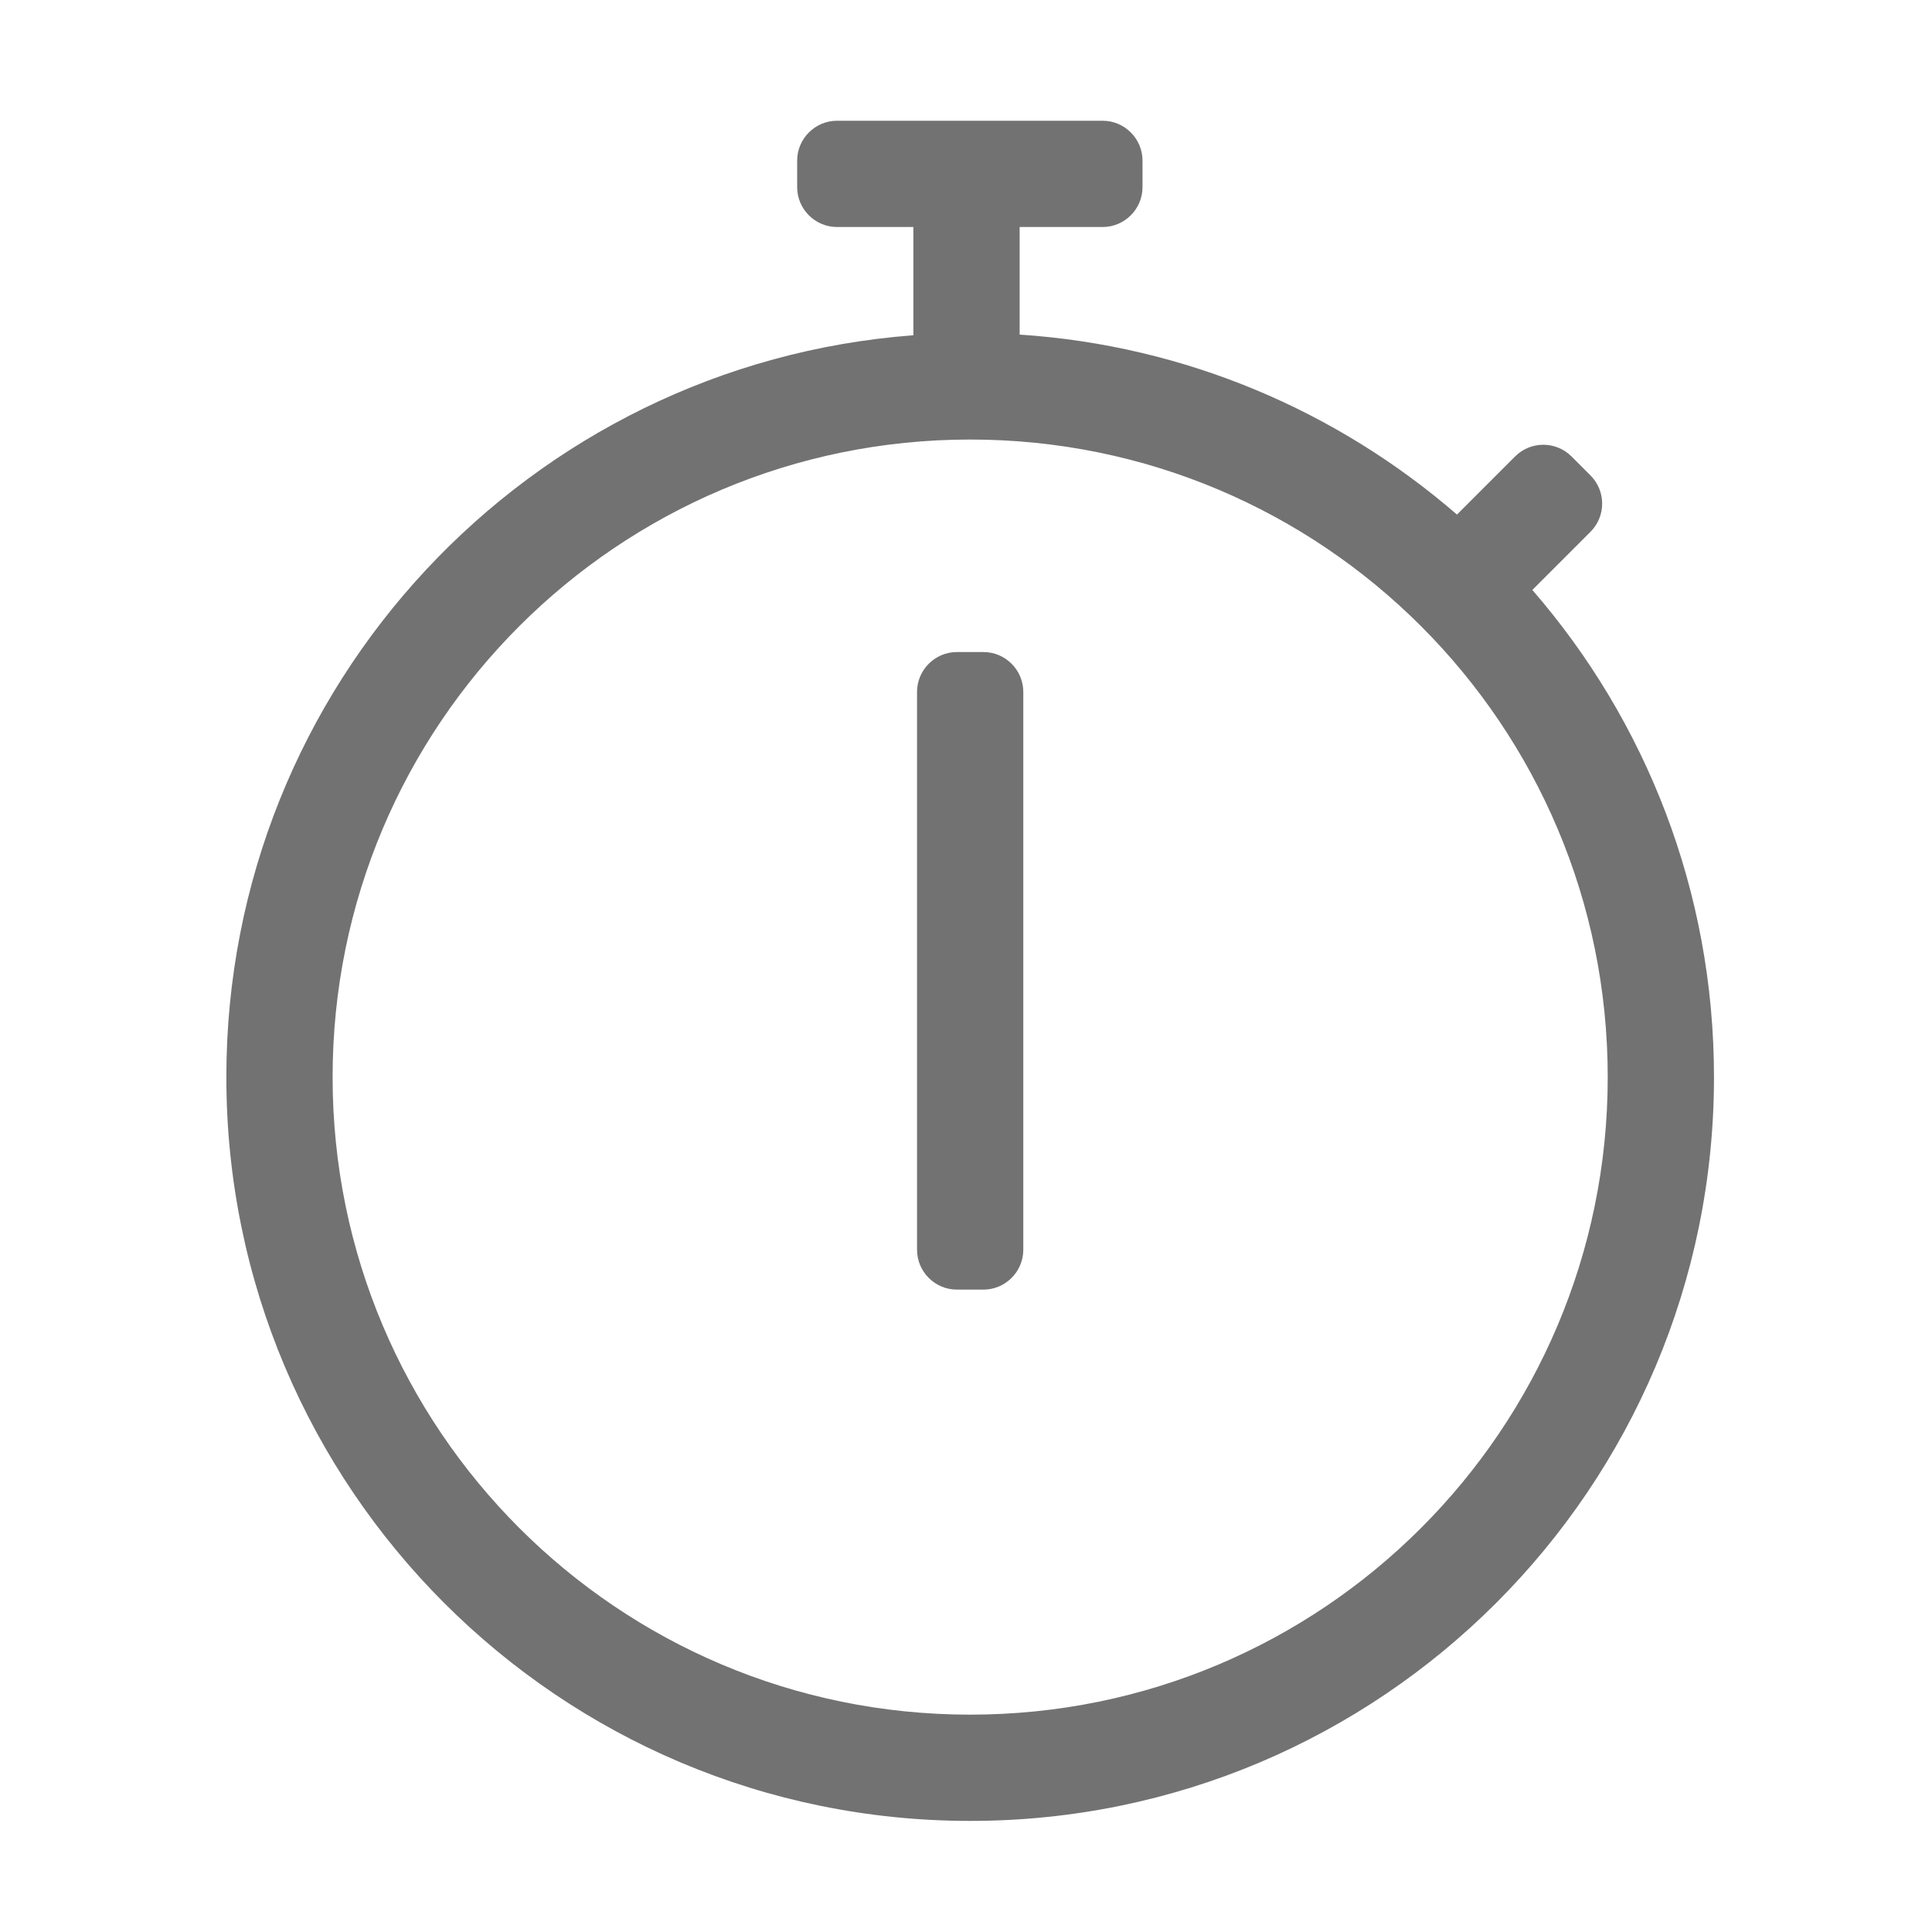 ﻿<?xml version='1.0' encoding='UTF-8'?>
<svg viewBox="-3.749 -2 32 32" xmlns="http://www.w3.org/2000/svg">
  <g transform="matrix(0.055, 0, 0, 0.055, 0, 0)">
    <path d="M393.3, 141.3L410.8, 123.8C415.5, 119.1 415.5, 111.5 410.8, 106.8L405.1, 101.1C400.4, 96.4 392.8, 96.4 388.1, 101.1L370.6, 118.6C334.8, 87.6 289.1, 67.7 238.9, 64.4L238.9, 32L263.9, 32C270.5, 32 275.9, 26.6 275.9, 20L275.9, 12C275.9, 5.4 270.5, 0 263.9, 0L183.9, 0C177.3, 0 171.9, 5.4 171.9, 12L171.9, 20C171.9, 26.6 177.3, 32 183.9, 32L206.9, 32L206.9, 64.6C91.2, 73.3 0, 170 0, 288C0, 411.7 100.3, 512 224, 512C347.7, 512 448, 411.7 448, 288C448, 231.9 427.4, 180.6 393.3, 141.3zM224, 480C117.9, 480 32, 394.1 32, 288C32, 181.9 117.9, 96 224, 96C330.1, 96 416, 181.9 416, 288C416, 394.1 330.1, 480 224, 480zM228, 352L220, 352C213.4, 352 208, 346.6 208, 340L208, 172C208, 165.4 213.4, 160 220, 160L228, 160C234.6, 160 240, 165.4 240, 172L240, 340C240, 346.6 234.6, 352 228, 352z" fill="#727272" fill-opacity="1" class="Black" />
  </g>
</svg>